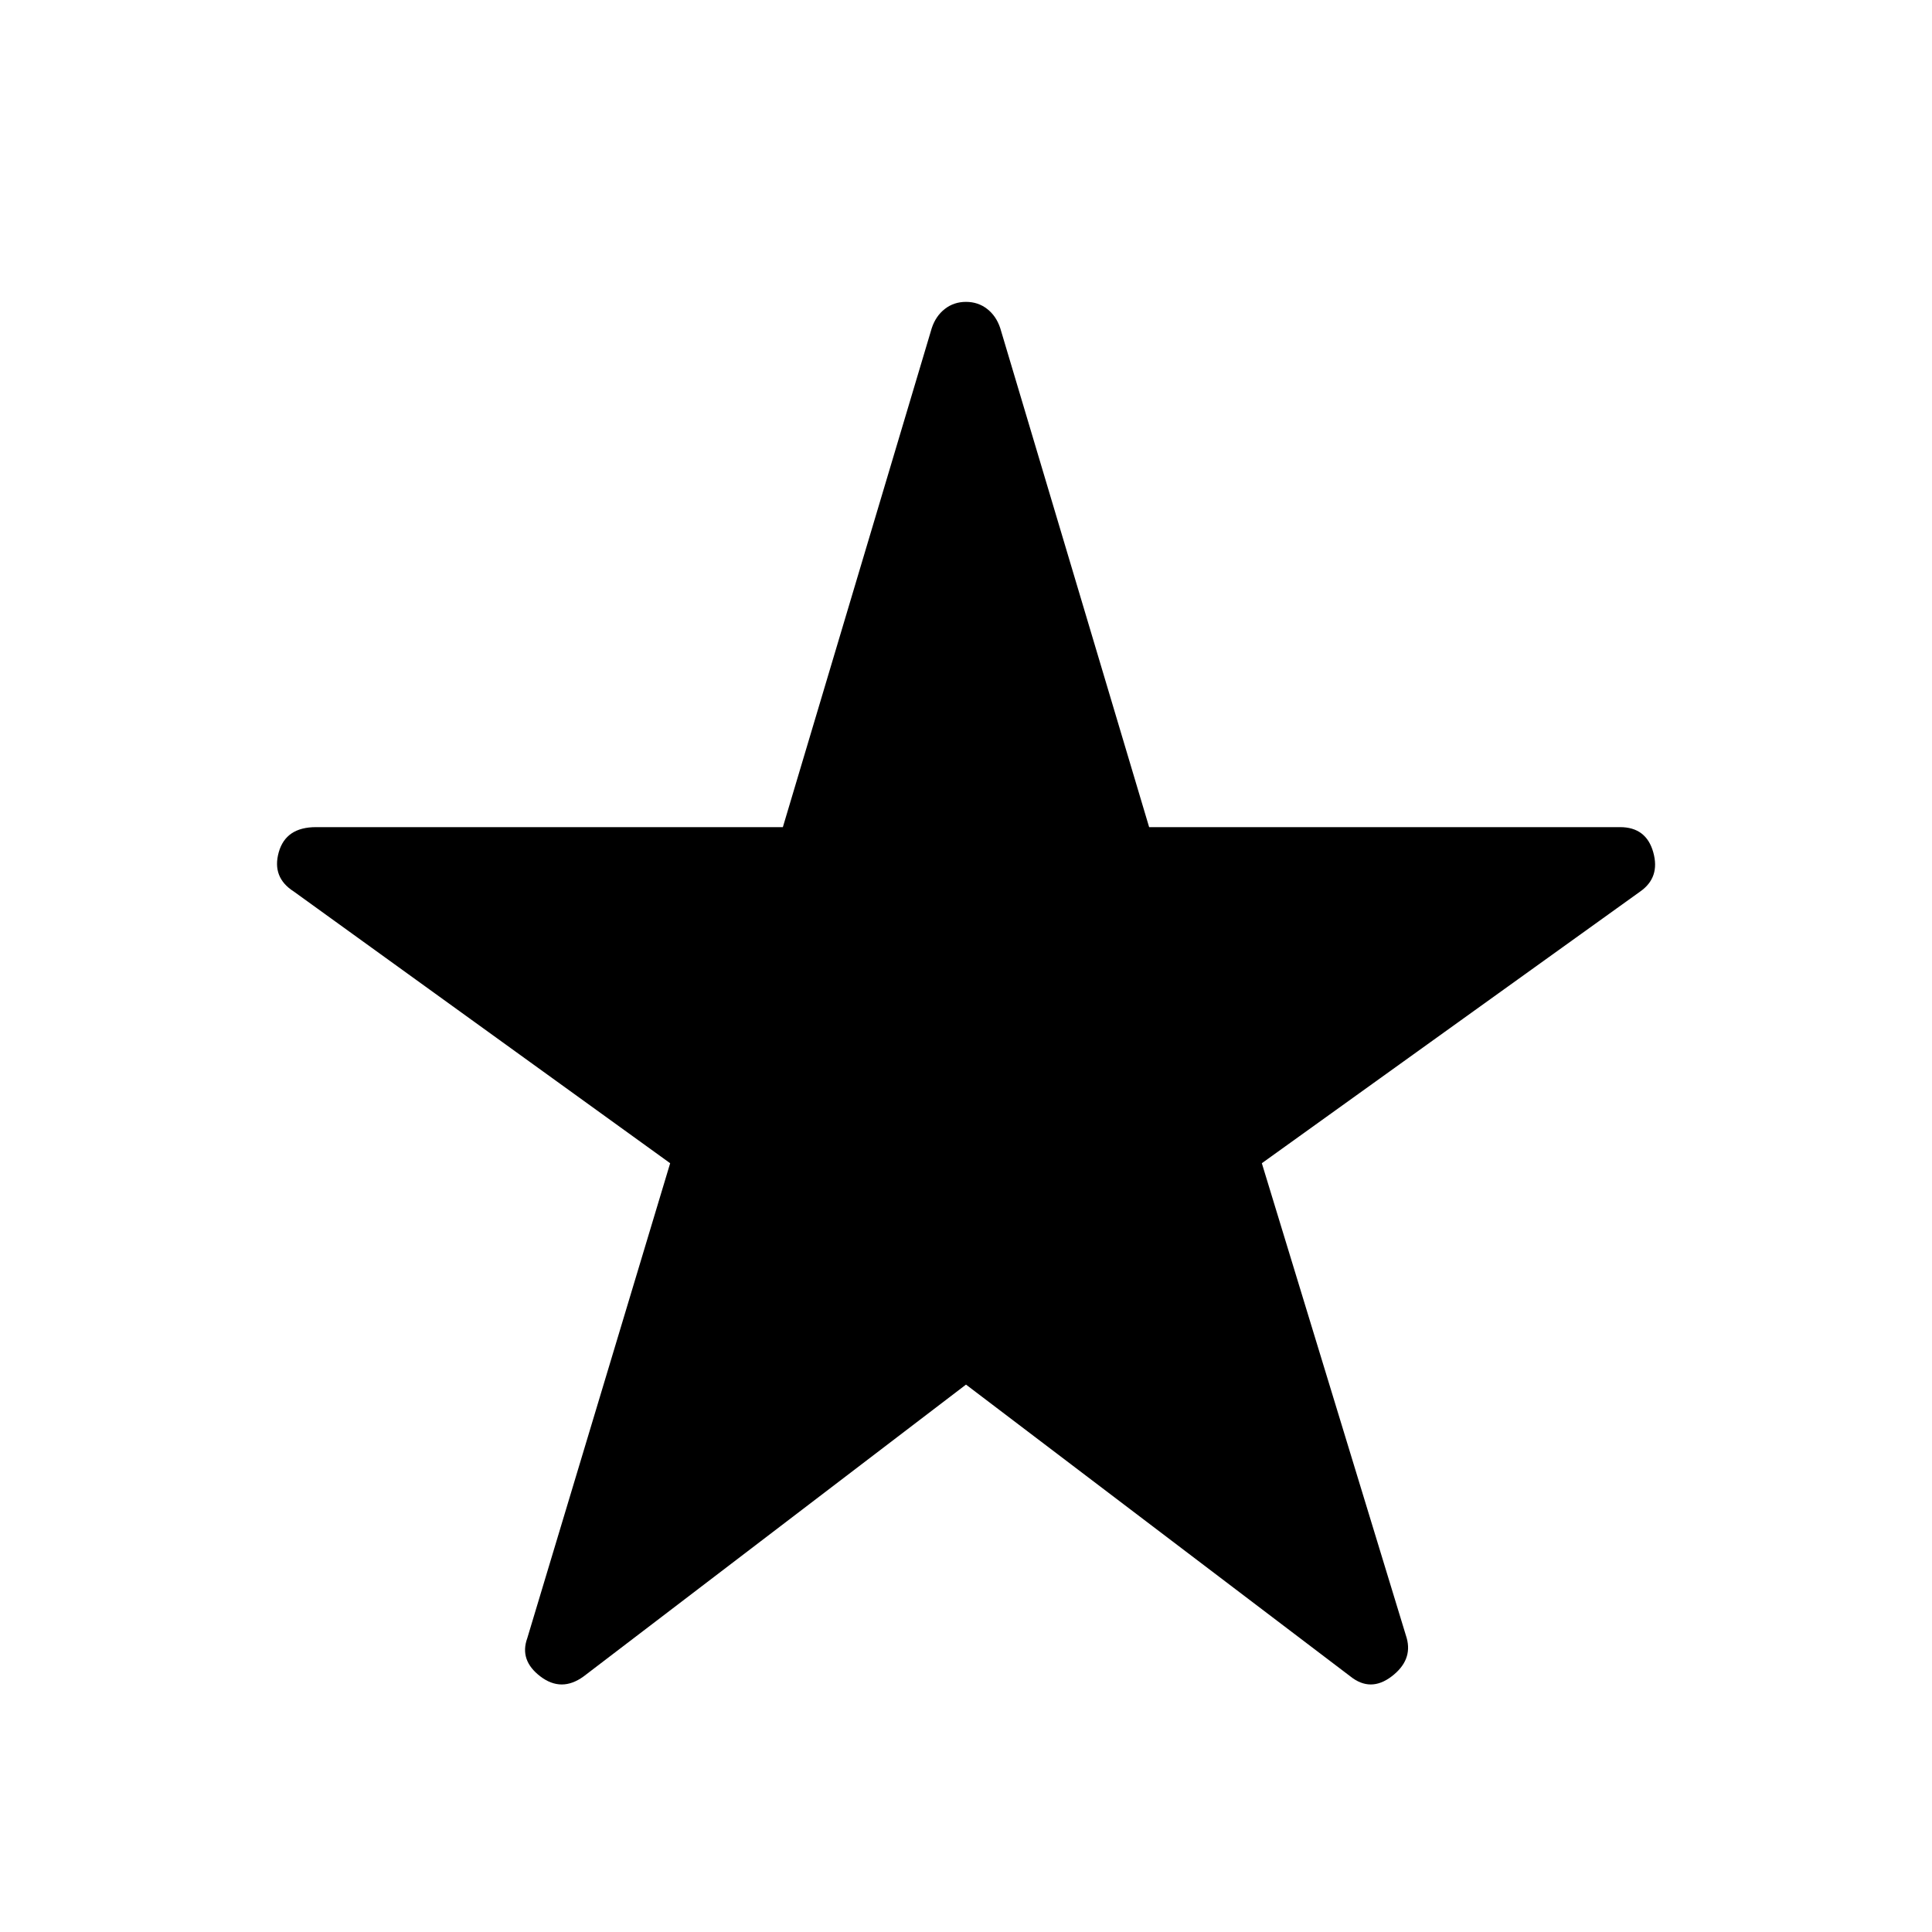 <svg xmlns="http://www.w3.org/2000/svg" height="48" width="48"><path d="M14.5 41.65q-.55.4-1.075 0-.525-.4-.325-.95l3.55-11.8-9.35-6.75q-.55-.35-.375-.975.175-.625.925-.625h11.6l3.7-12.4q.1-.3.325-.475T24 7.5q.3 0 .525.175.225.175.325.475l3.7 12.4h11.7q.65 0 .825.625.175.625-.325.975l-9.4 6.75 3.6 11.8q.15.55-.375.95-.525.4-1.025 0L24 34.4Z"/></svg>